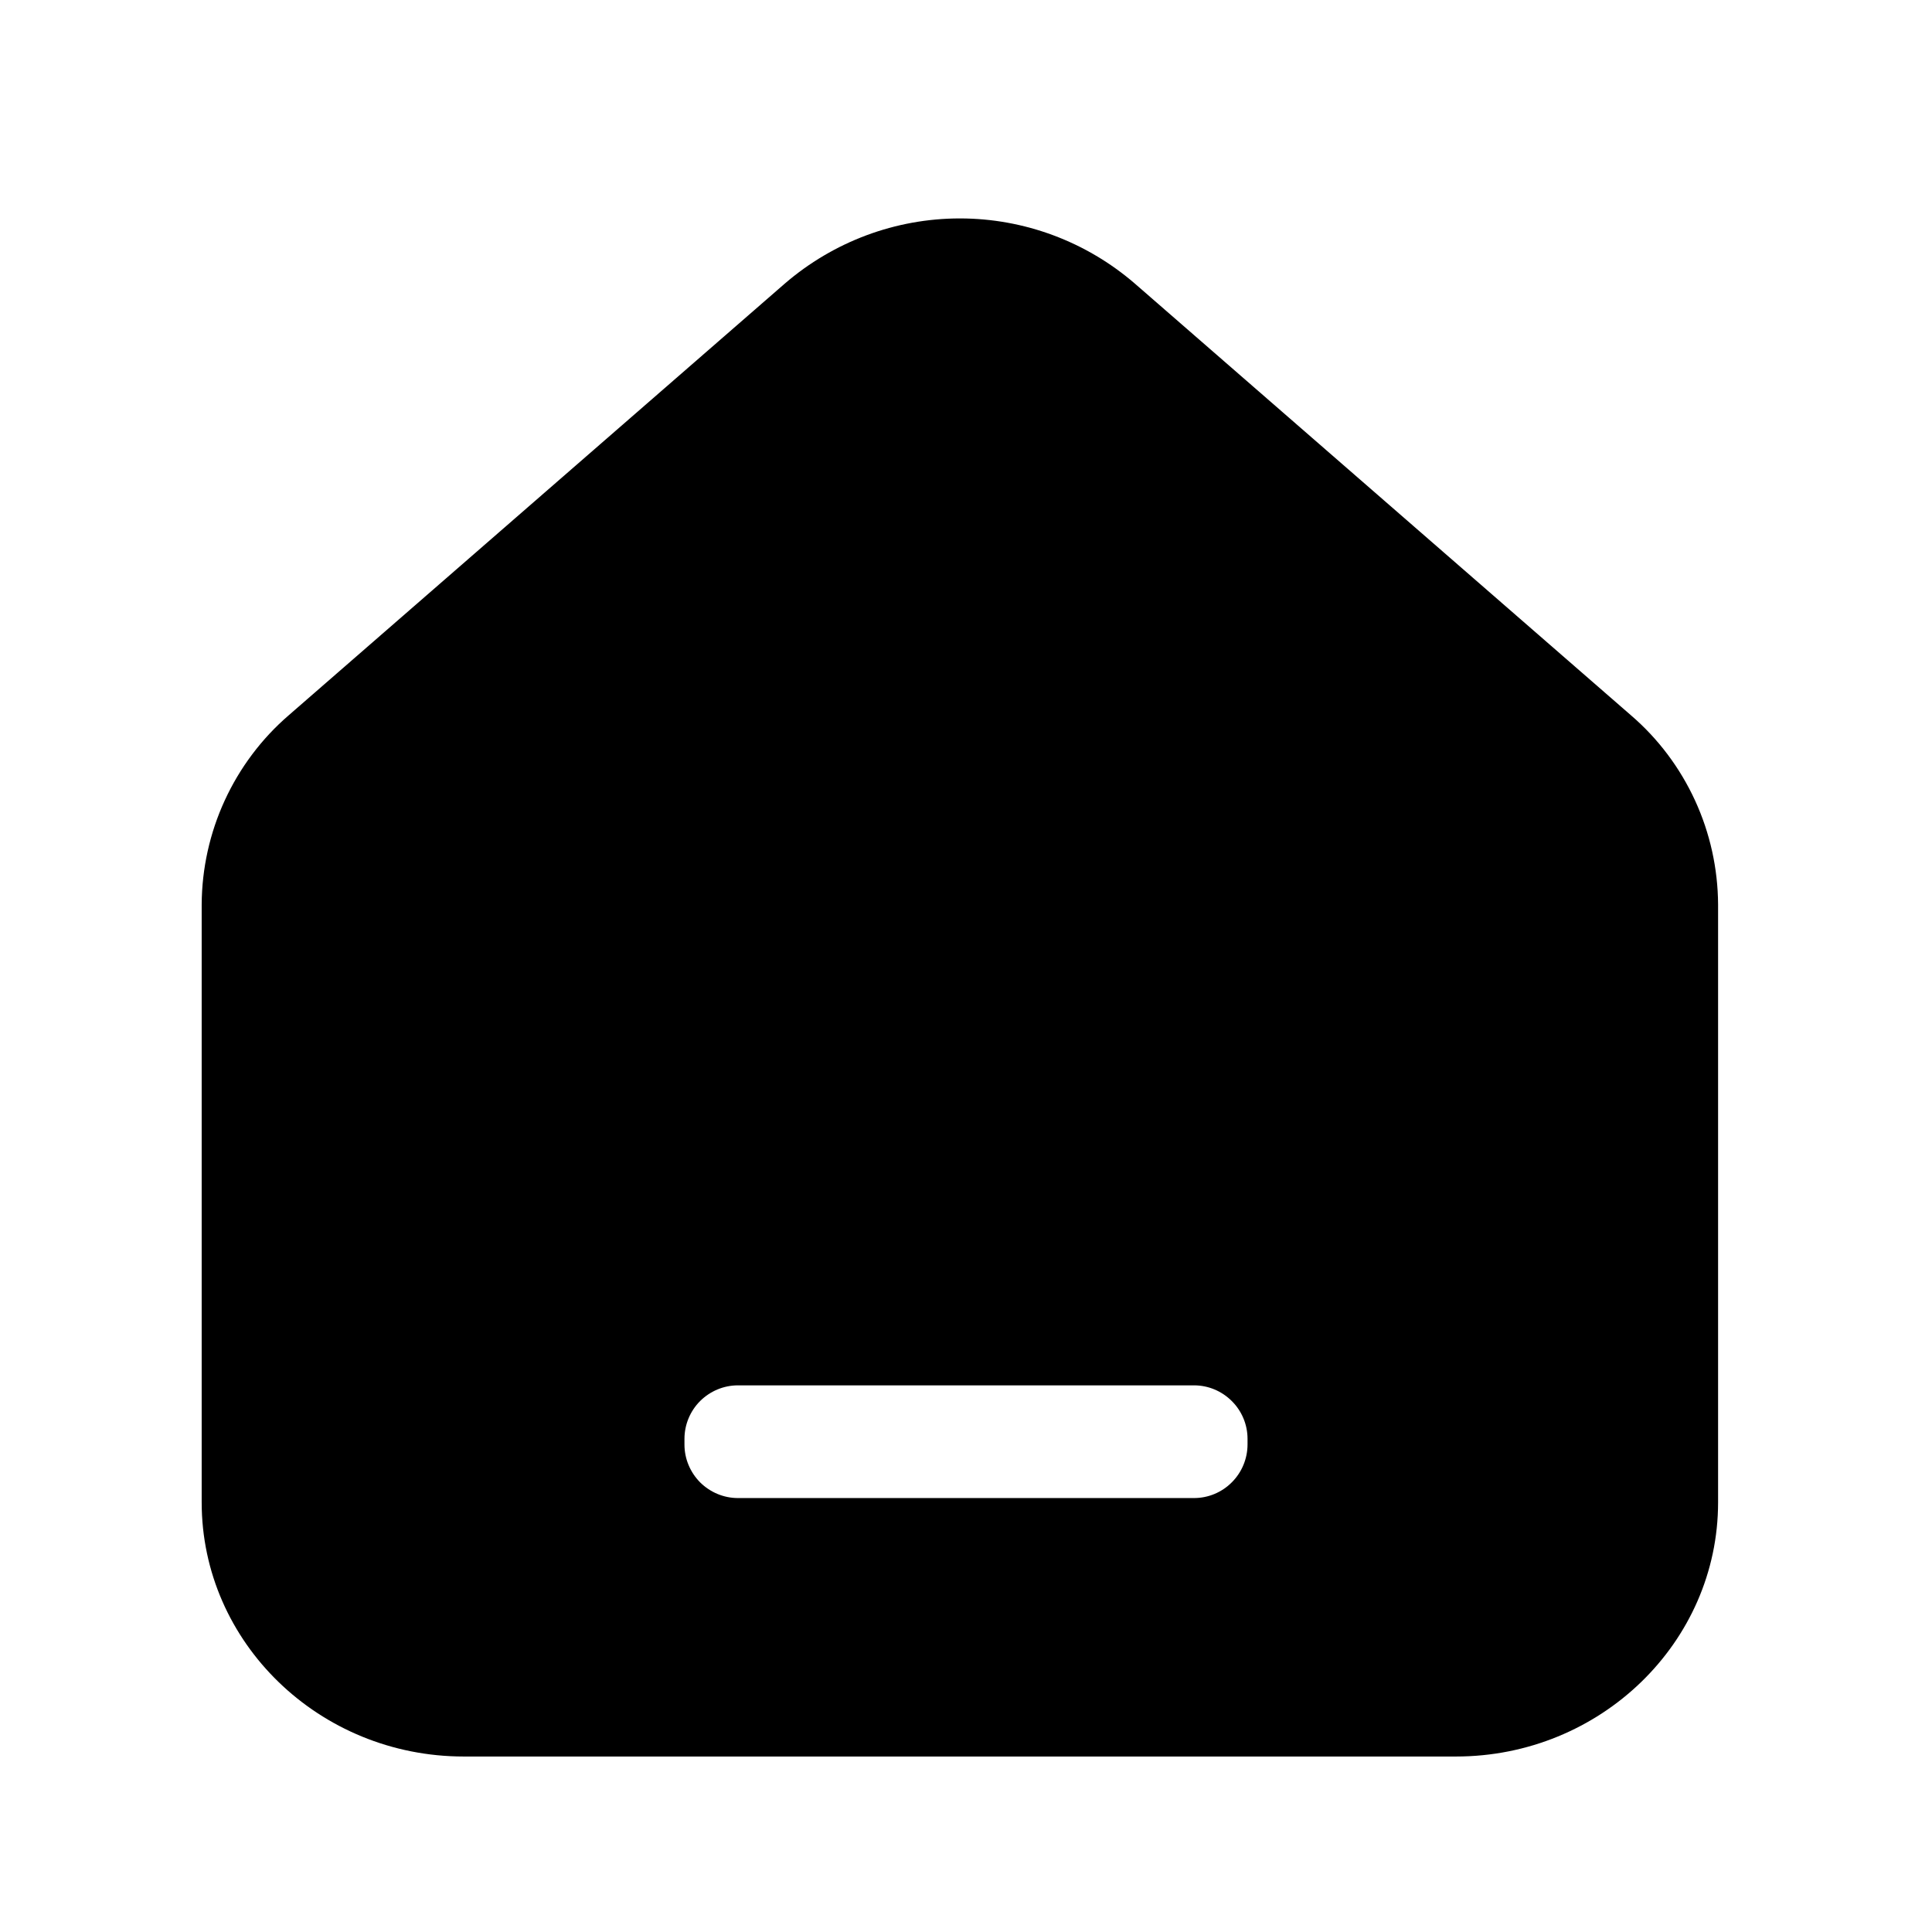 <svg width="18" height="18" viewBox="0 0 18 18" xmlns="http://www.w3.org/2000/svg">
	<path d="M15.195 6.664L10.573 2.642C10.12 2.251 9.542 2.035 8.943 2.035C8.344 2.035 7.766 2.251 7.312 2.642L2.69 6.664C2.437 6.882 2.234 7.153 2.094 7.457C1.954 7.761 1.881 8.092 1.879 8.426V13.997C1.879 15.303 2.975 16.365 4.321 16.365H13.565C14.911 16.365 16.007 15.303 16.007 13.997V8.426C16.005 8.092 15.932 7.761 15.792 7.457C15.652 7.153 15.449 6.882 15.195 6.664ZM11.623 13.457C11.623 13.59 11.57 13.717 11.477 13.81C11.384 13.904 11.257 13.957 11.125 13.957H6.875C6.743 13.957 6.617 13.904 6.523 13.811C6.43 13.717 6.377 13.591 6.377 13.459V13.405C6.377 13.273 6.43 13.146 6.523 13.053C6.617 12.96 6.743 12.907 6.875 12.907H11.125C11.257 12.907 11.383 12.96 11.476 13.053C11.57 13.146 11.623 13.273 11.623 13.405V13.457Z" />
</svg>
